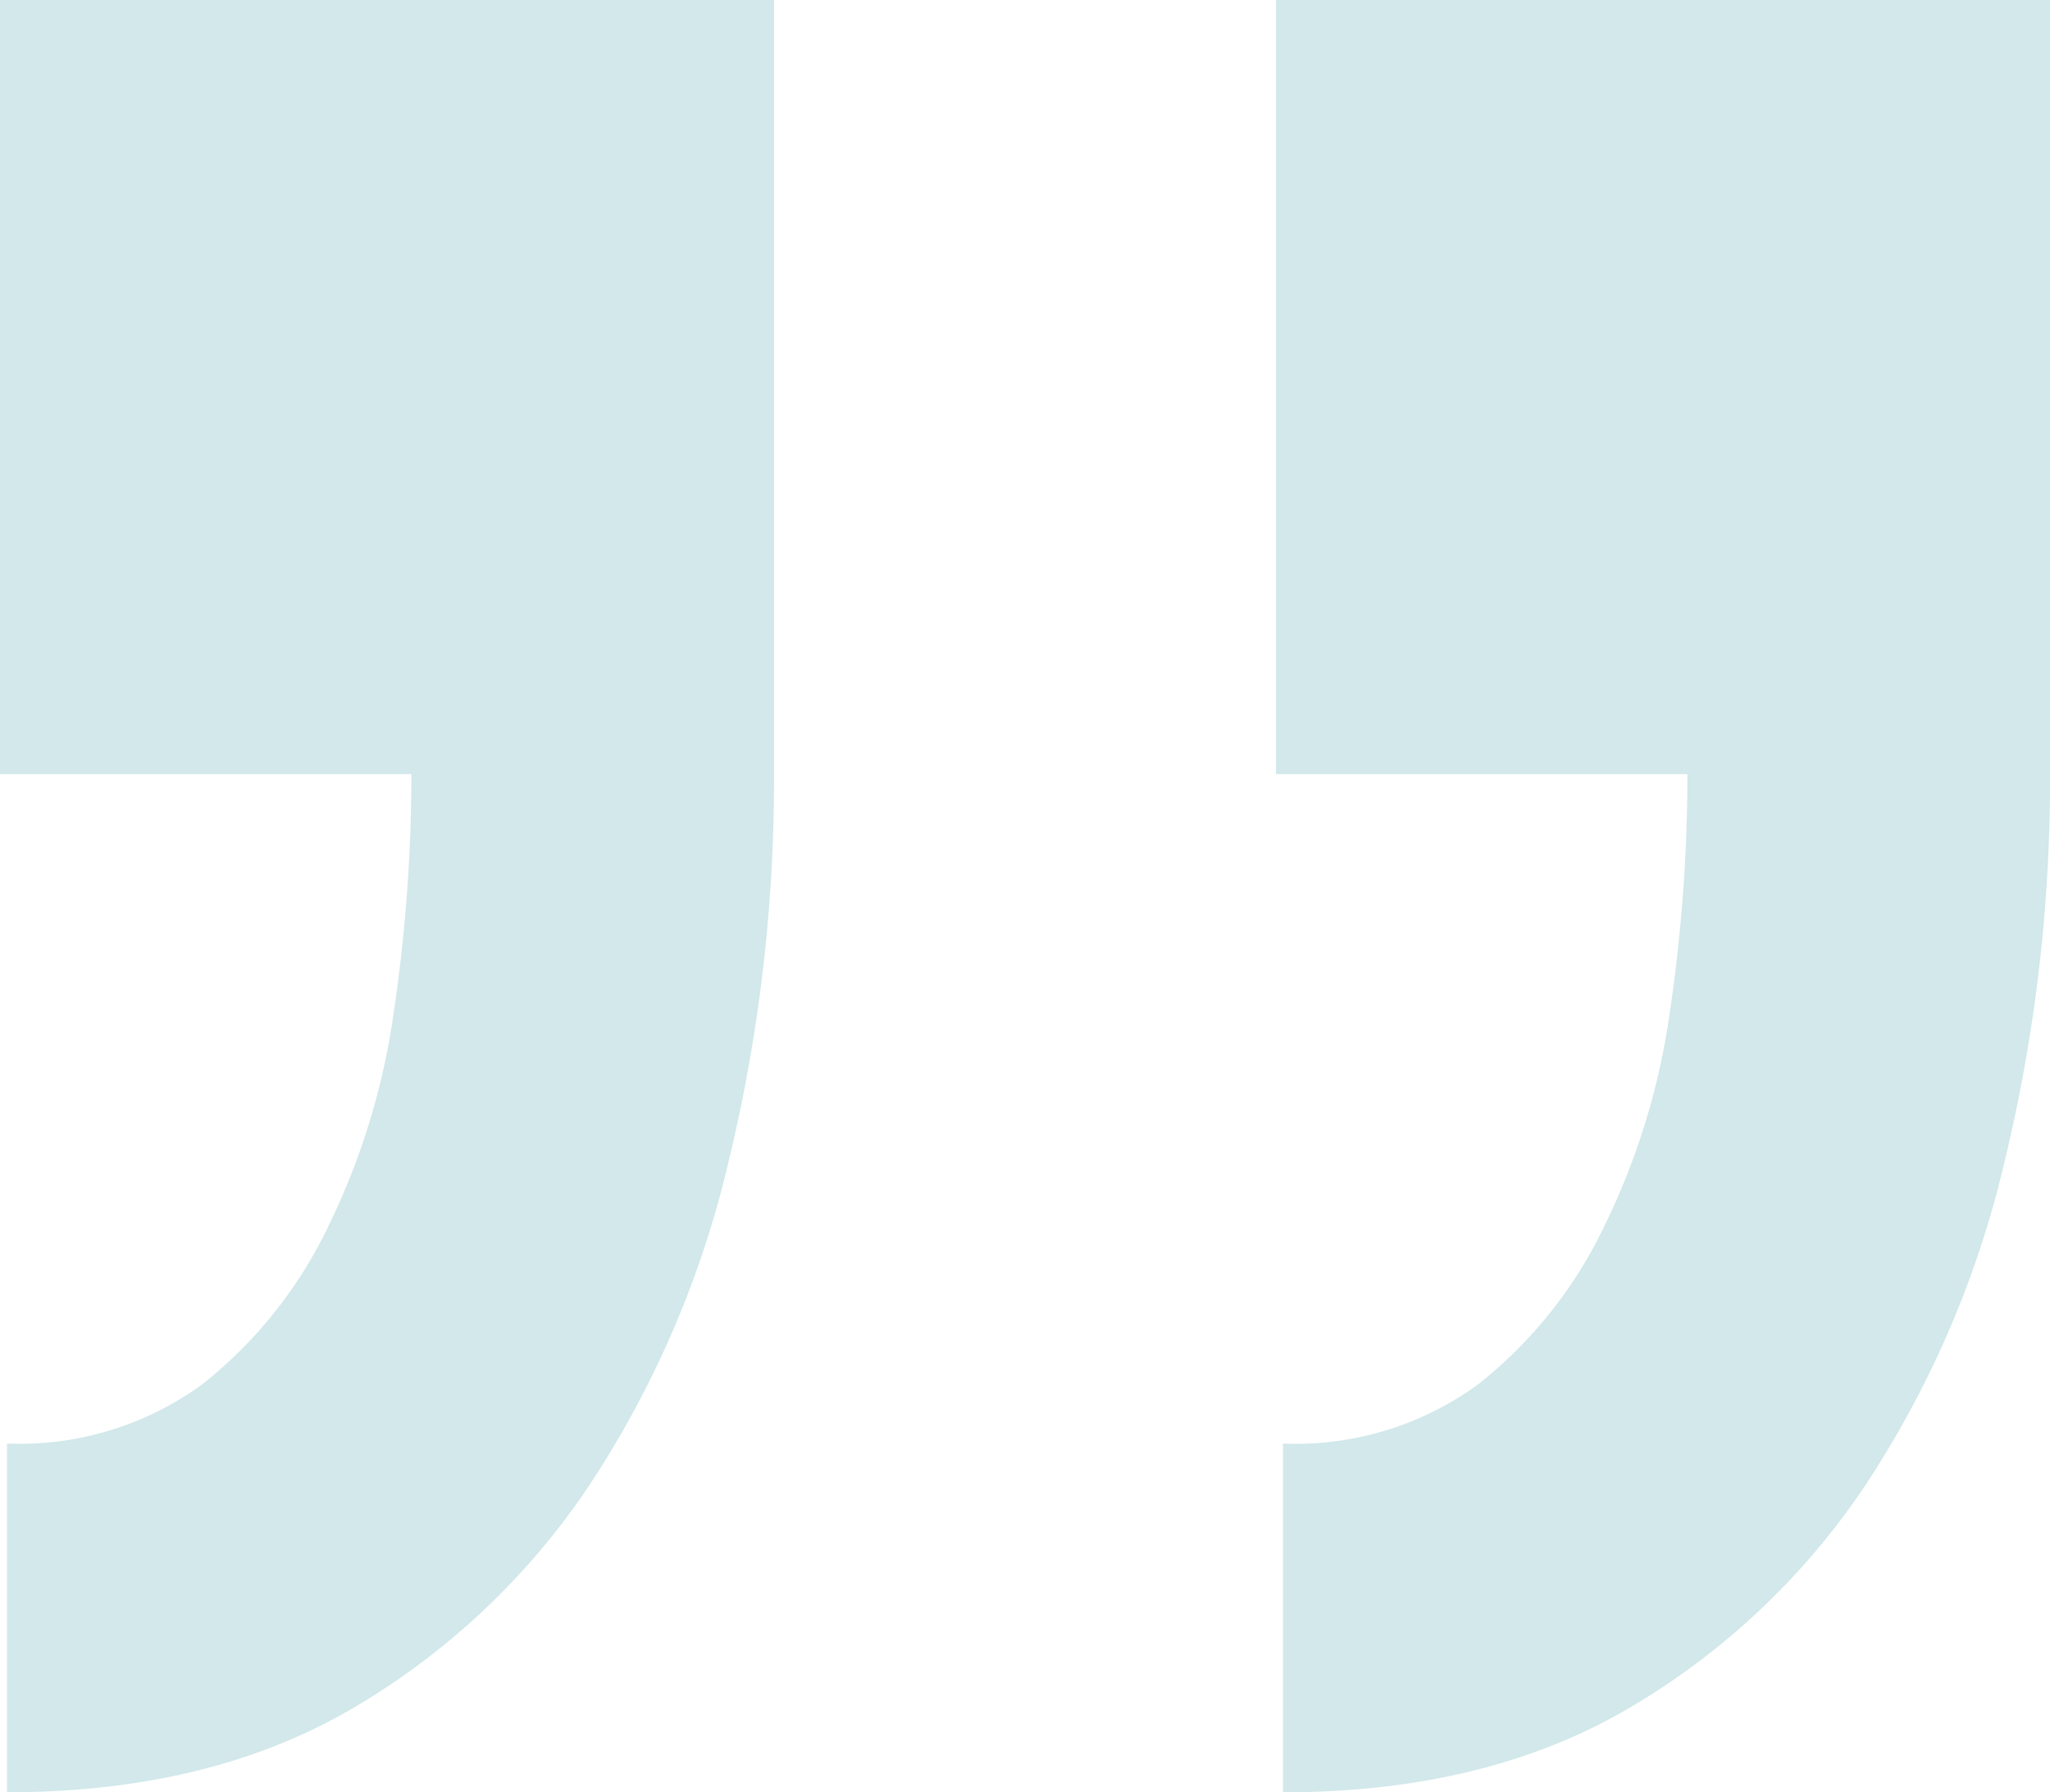 <svg xmlns="http://www.w3.org/2000/svg" width="108.486" height="94.833" viewBox="0 0 108.486 94.833"><defs><style>.a{fill:#d2e8ea;}</style></defs><path class="a" d="M91.881-40.959V0h21.771a86.12,86.12,0,0,1-.923,12.546,37.65,37.65,0,0,1-3.506,11.439,23.634,23.634,0,0,1-6.642,8.3A16.4,16.4,0,0,1,92.25,35.424v18.45q10.7,0,18.265-4.428a38.351,38.351,0,0,0,12.546-11.808,52.9,52.9,0,0,0,7.38-17.159A85.681,85.681,0,0,0,132.84,0V-40.959Zm-67.527,0V0H46.125A86.12,86.12,0,0,1,45.2,12.546,37.65,37.65,0,0,1,41.7,23.985a23.634,23.634,0,0,1-6.642,8.3,16.4,16.4,0,0,1-10.332,3.137v18.45q10.7,0,18.265-4.428A38.351,38.351,0,0,0,55.535,37.638a52.9,52.9,0,0,0,7.38-17.159A85.681,85.681,0,0,0,65.313,0V-40.959Z" transform="translate(-24.354 40.959)"/></svg>